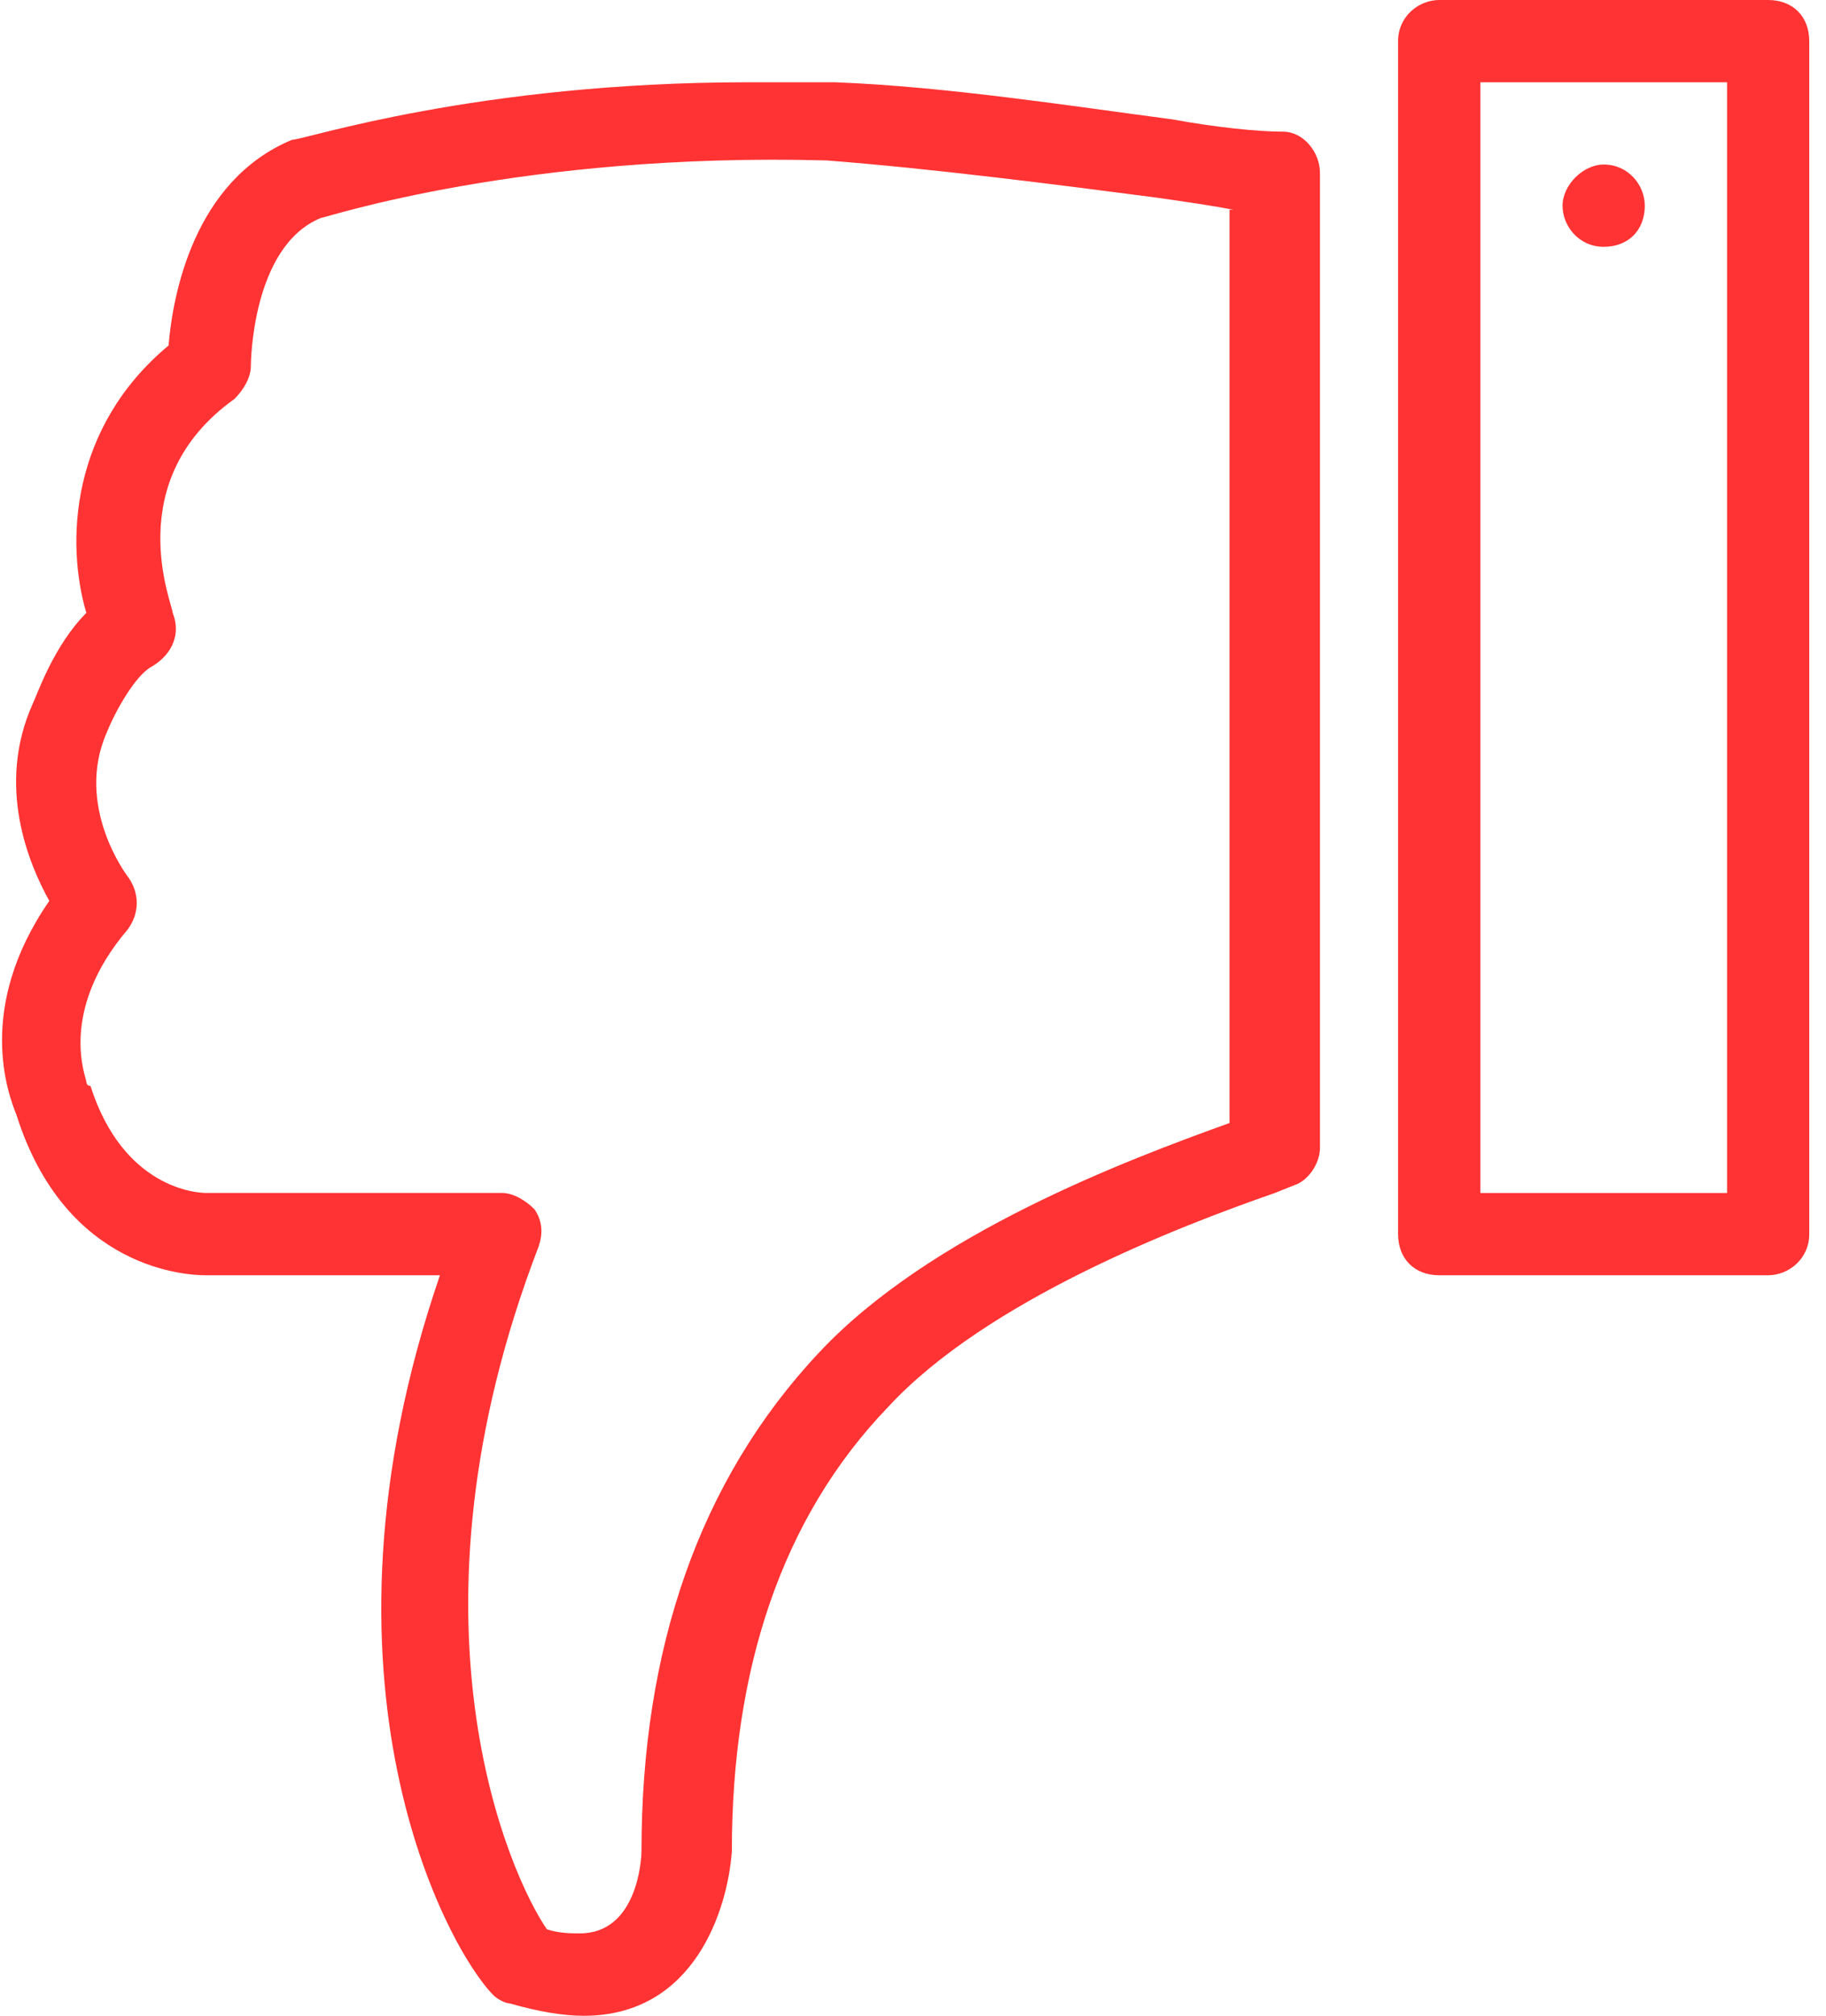 <?xml version="1.0" encoding="utf-8"?>
<!-- Generated by IcoMoon.io -->
<!DOCTYPE svg PUBLIC "-//W3C//DTD SVG 1.1//EN" "http://www.w3.org/Graphics/SVG/1.1/DTD/svg11.dtd">
<svg version="1.1" xmlns="http://www.w3.org/2000/svg" xmlns:xlink="http://www.w3.org/1999/xlink" width="29" height="32" viewBox="0 0 29 32">
<path fill="#f33" d="M22.857 0h5.224c0.392 0 0.653 0.261 0.653 0.653v18.939c0 0.392-0.327 0.653-0.653 0.653h-5.224c-0.392 0-0.653-0.261-0.653-0.653v-18.939c0-0.392 0.327-0.653 0.653-0.653zM27.429 1.306h-3.918v17.633h3.918v-17.633zM11.886 1.306c0 0 0 0 0 0 0.457 0 0.914 0 1.371 0 1.763 0.065 3.853 0.392 5.355 0.588 0.718 0.131 1.371 0.196 1.763 0.196 0.327 0 0.588 0.327 0.588 0.653v15.478c0 0.261-0.196 0.522-0.392 0.588l-0.327 0.131c-1.502 0.522-4.571 1.698-6.139 3.396-1.698 1.763-2.482 4.18-2.482 7.053-0.065 0.914-0.588 2.612-2.351 2.612-0.327 0-0.718-0.065-1.175-0.196-0.065 0-0.196-0.065-0.261-0.131-0.718-0.718-3.069-4.963-0.849-11.429h-3.722c0 0 0 0 0 0-0.261 0-2.22-0.065-3.004-2.547-0.131-0.327-0.653-1.698 0.522-3.396-0.327-0.588-0.849-1.829-0.261-3.135 0.065-0.131 0.327-0.914 0.849-1.437-0.327-1.11-0.261-2.939 1.306-4.245 0.065-0.784 0.392-2.612 1.959-3.265 0.196 0 2.939-0.914 7.249-0.914zM19.592 3.331c-0.327-0.065-0.784-0.131-1.241-0.196-1.502-0.196-3.527-0.457-5.224-0.588-4.833-0.131-7.967 0.914-8.033 0.914-1.11 0.457-1.11 2.351-1.11 2.351 0 0.196-0.131 0.392-0.261 0.522-1.829 1.306-0.98 3.265-0.98 3.396 0.131 0.327 0 0.653-0.327 0.849-0.261 0.131-0.588 0.718-0.718 1.045-0.522 1.175 0.327 2.286 0.327 2.286 0.196 0.261 0.196 0.588 0 0.849-1.11 1.306-0.653 2.351-0.653 2.416 0 0 0 0.065 0.065 0.065 0.522 1.633 1.698 1.698 1.829 1.698h4.702c0.196 0 0.392 0.131 0.522 0.261 0.131 0.196 0.131 0.392 0.065 0.588-2.286 5.943-0.457 9.992 0.131 10.841 0.196 0.065 0.392 0.065 0.522 0.065 0.914 0 0.98-1.175 0.98-1.306 0-3.2 0.914-5.878 2.808-7.902 1.763-1.894 4.898-3.069 6.531-3.657v-14.498zM25.469 2.612c0.392 0 0.653 0.327 0.653 0.653 0 0.392-0.261 0.653-0.653 0.653s-0.653-0.327-0.653-0.653c0-0.327 0.327-0.653 0.653-0.653z"></path>
</svg>
